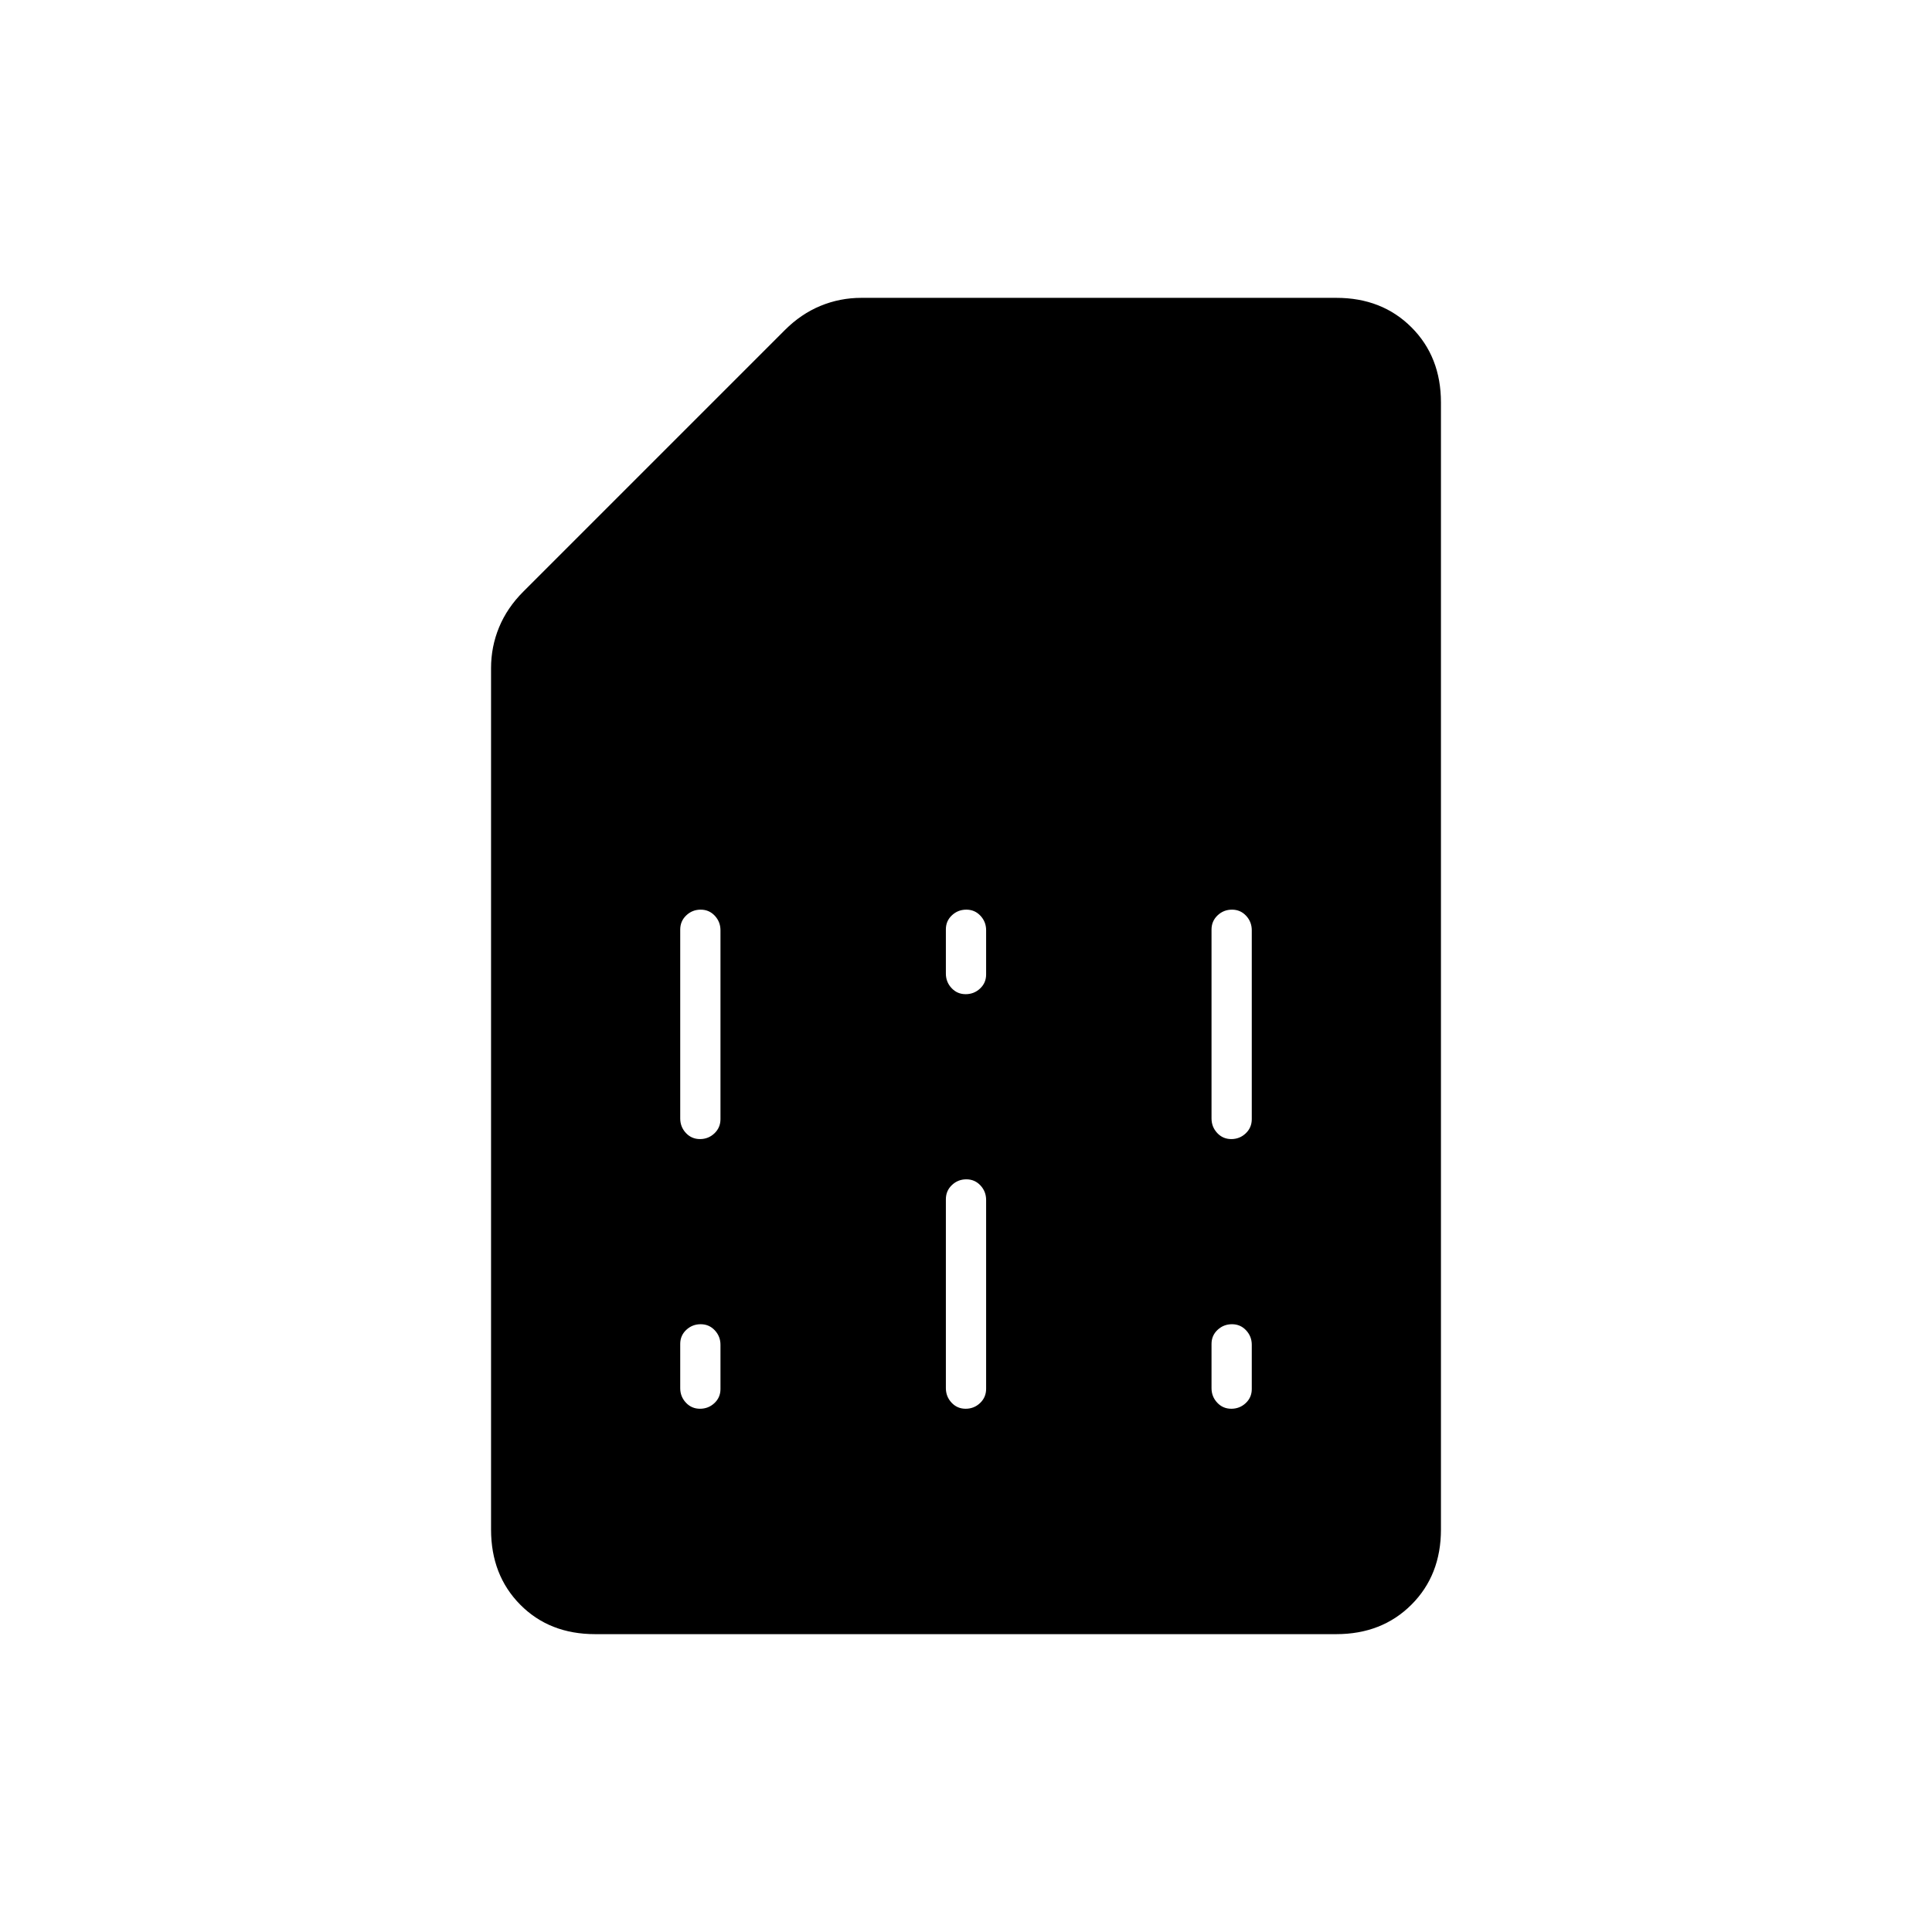 <svg xmlns="http://www.w3.org/2000/svg" height="20" viewBox="0 -960 960 960" width="20"><path d="M347.825-260q4.175 0 7.175-2.814 3-2.815 3-6.975v-22q0-4.161-2.825-7.186-2.824-3.025-7-3.025-4.175 0-7.175 2.814-3 2.815-3 6.975v22q0 4.161 2.825 7.186 2.824 3.025 7 3.025Zm0-134q4.175 0 7.175-2.85t3-7.062v-93.825q0-4.213-2.825-7.238-2.824-3.025-7-3.025-4.175 0-7.175 2.85t-3 7.062v93.825q0 4.213 2.825 7.238 2.824 3.025 7 3.025Zm132 134q4.175 0 7.175-2.85t3-7.062v-93.825q0-4.213-2.825-7.238-2.824-3.025-7-3.025-4.175 0-7.175 2.85t-3 7.062v93.825q0 4.213 2.825 7.238 2.824 3.025 7 3.025Zm0-206q4.175 0 7.175-2.814 3-2.815 3-6.975v-22q0-4.161-2.825-7.186-2.824-3.025-7-3.025-4.175 0-7.175 2.814-3 2.815-3 6.975v22q0 4.161 2.825 7.186 2.824 3.025 7 3.025Zm132 206q4.175 0 7.175-2.814 3-2.815 3-6.975v-22q0-4.161-2.825-7.186-2.824-3.025-7-3.025-4.175 0-7.175 2.814-3 2.815-3 6.975v22q0 4.161 2.825 7.186 2.824 3.025 7 3.025Zm0-134q4.175 0 7.175-2.85t3-7.062v-93.825q0-4.213-2.825-7.238-2.824-3.025-7-3.025-4.175 0-7.175 2.85t-3 7.062v93.825q0 4.213 2.825 7.238 2.824 3.025 7 3.025ZM295.717-148Q273-148 258.5-162.65T244-200v-428q0-10.667 4-20.333Q252-658 260-666l130-130q8-8 17.667-12 9.666-4 20.333-4h236q22.7 0 37.35 14.65Q716-782.7 716-760v560q0 22.7-14.662 37.35Q686.676-148 663.96-148H295.717Z"/></svg>
